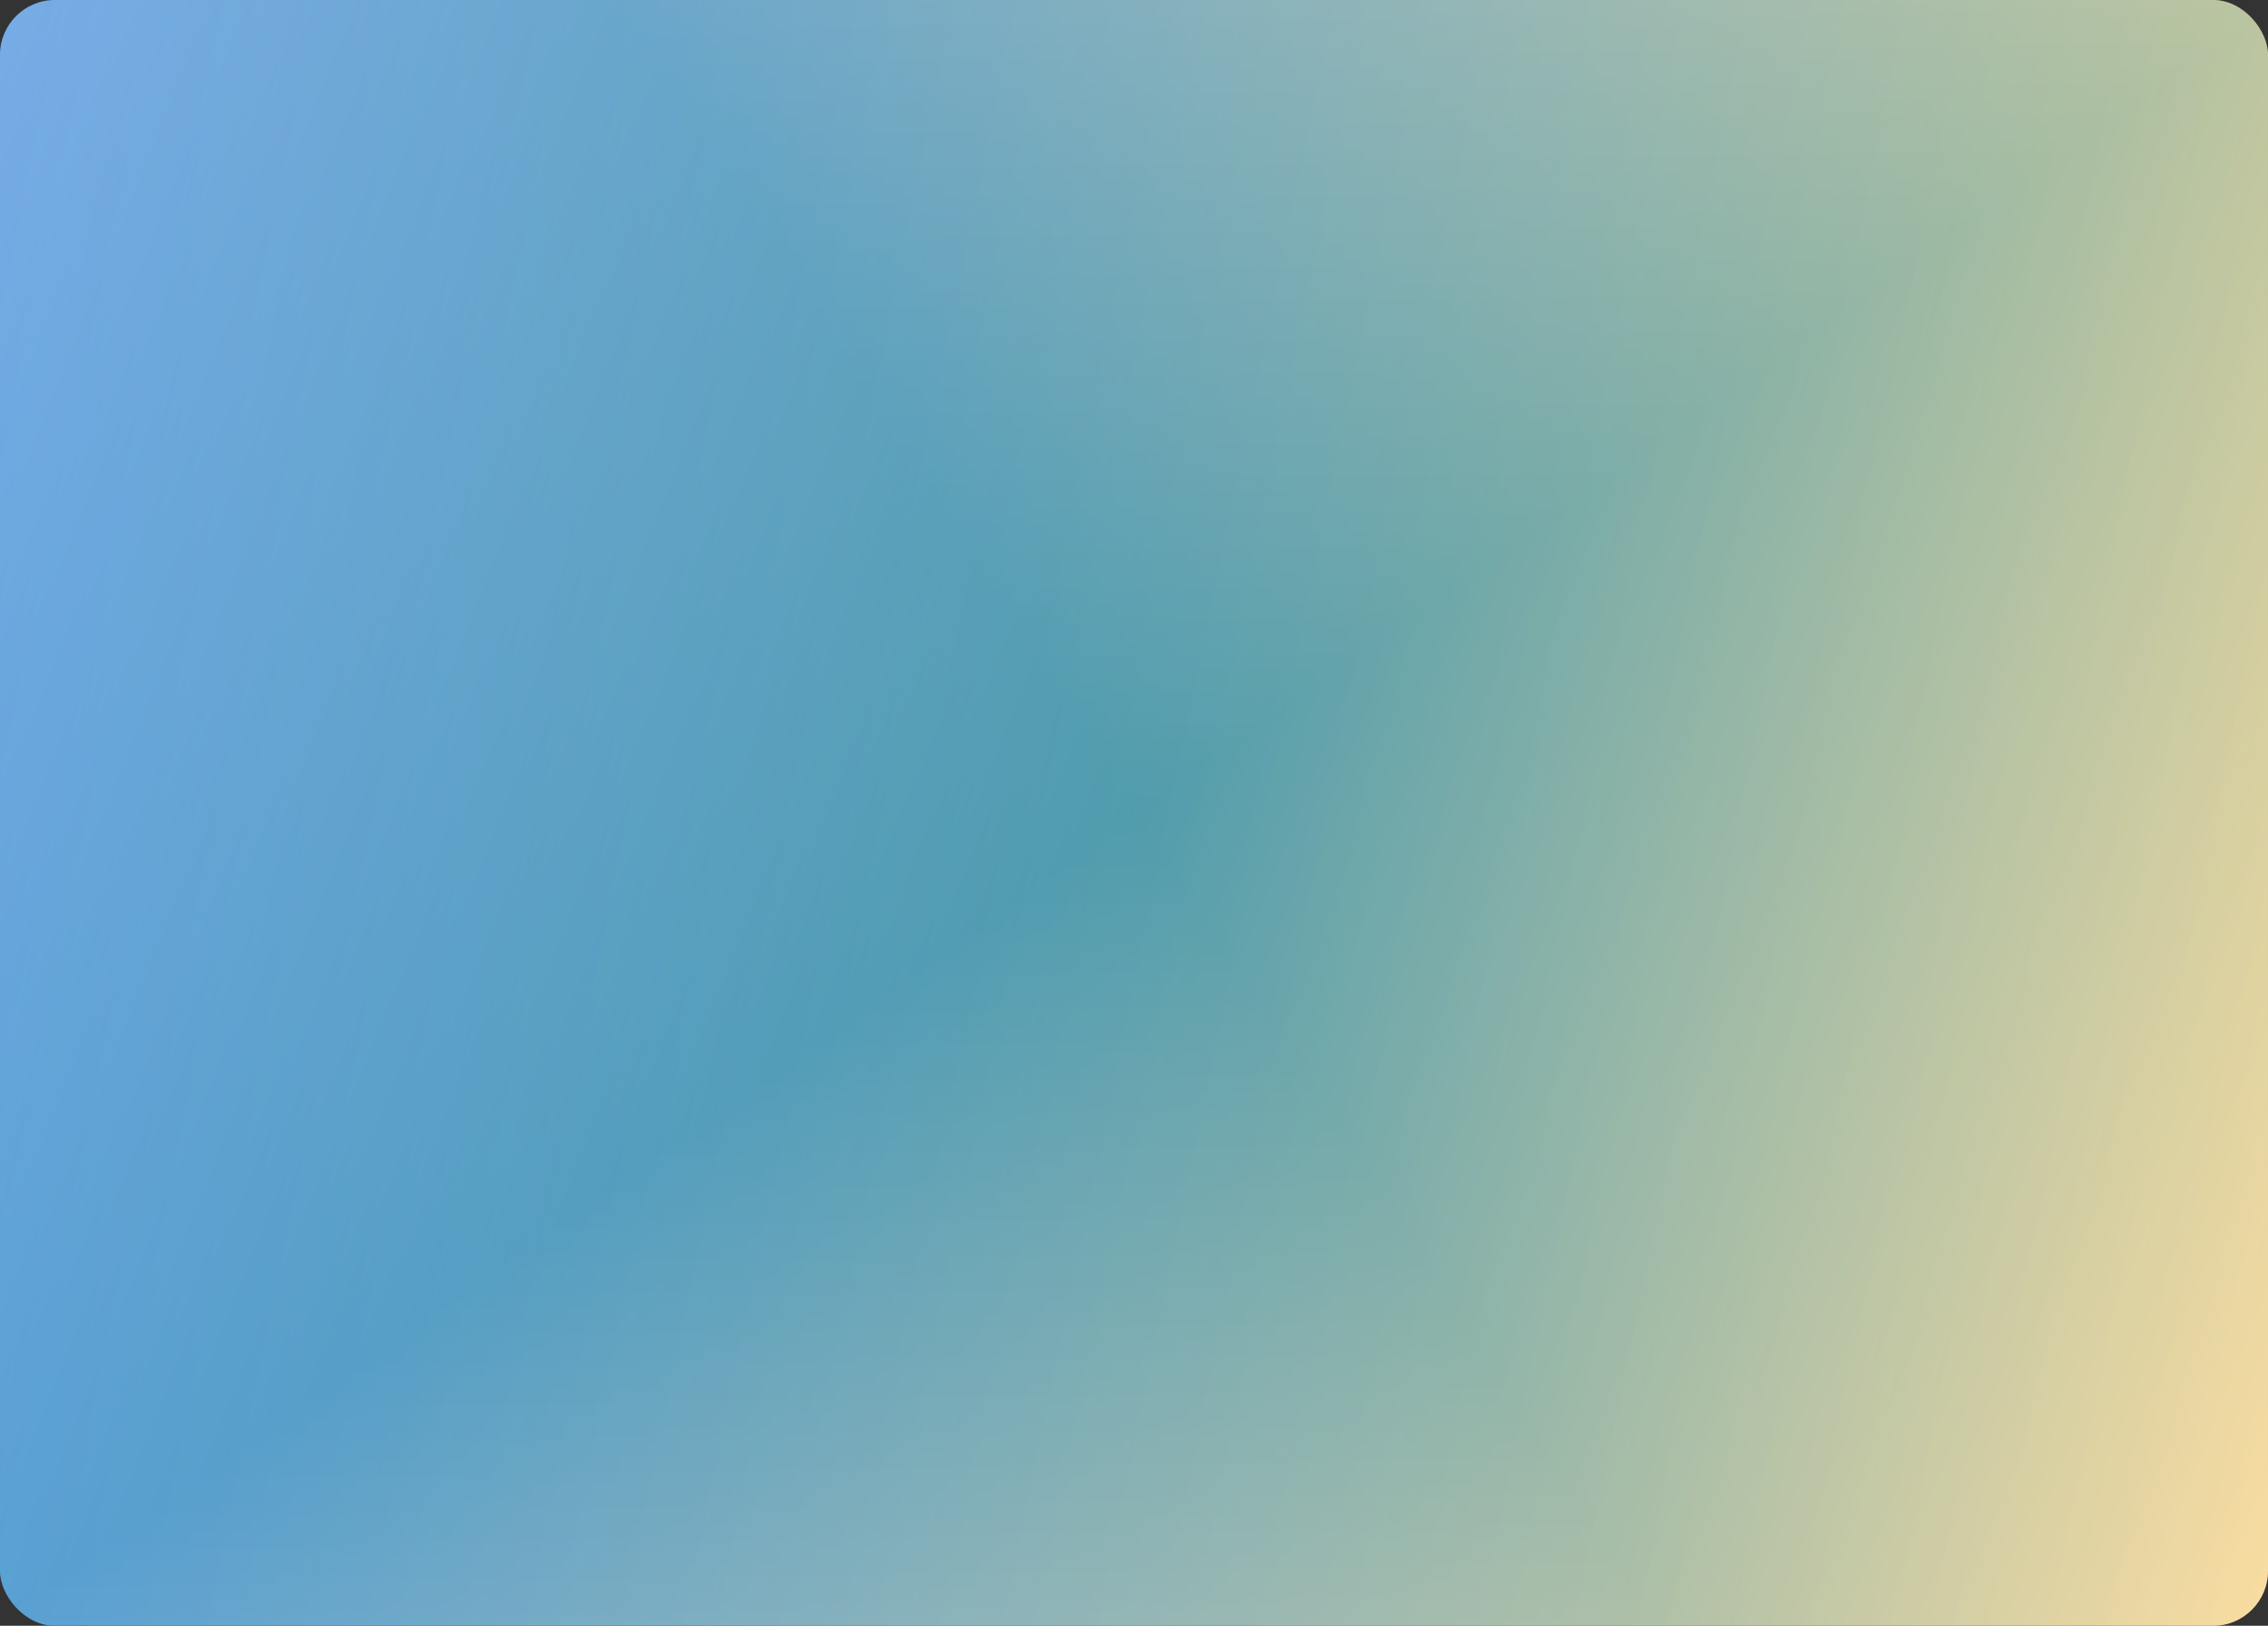 <svg width="826" height="592" viewBox="0 0 826 592" fill="none" xmlns="http://www.w3.org/2000/svg">
<rect x="0" y="0" width="826" height="592" fill="#333333" stroke="none"/>
<rect width="826" height="592" rx="20" fill="url(#paint0_linear_108_60)"/>
<g clip-path="url(#paint1_diamond_108_60_clip_path)" data-figma-skip-parse="true"><g transform="matrix(0.321 0.502 -0.731 0.518 413.503 296.529)"><rect x="0" y="0" width="810.389" height="568.802" fill="url(#paint1_diamond_108_60)" opacity="0.4" shape-rendering="crispEdges"/><rect x="0" y="0" width="810.389" height="568.802" transform="scale(1 -1)" fill="url(#paint1_diamond_108_60)" opacity="0.4" shape-rendering="crispEdges"/><rect x="0" y="0" width="810.389" height="568.802" transform="scale(-1 1)" fill="url(#paint1_diamond_108_60)" opacity="0.4" shape-rendering="crispEdges"/><rect x="0" y="0" width="810.389" height="568.802" transform="scale(-1)" fill="url(#paint1_diamond_108_60)" opacity="0.4" shape-rendering="crispEdges"/></g></g><rect width="826" height="592" rx="20" data-figma-gradient-fill="{&#34;type&#34;:&#34;GRADIENT_DIAMOND&#34;,&#34;stops&#34;:[{&#34;color&#34;:{&#34;r&#34;:0.0,&#34;g&#34;:0.56862747669219971,&#34;b&#34;:0.67843139171600342,&#34;a&#34;:1.0},&#34;position&#34;:0.0},{&#34;color&#34;:{&#34;r&#34;:1.0,&#34;g&#34;:0.95686274766921997,&#34;b&#34;:0.89411765336990356,&#34;a&#34;:1.0},&#34;position&#34;:1.0}],&#34;stopsVar&#34;:[{&#34;color&#34;:{&#34;r&#34;:0.0,&#34;g&#34;:0.56862747669219971,&#34;b&#34;:0.67843139171600342,&#34;a&#34;:1.0},&#34;position&#34;:0.0},{&#34;color&#34;:{&#34;r&#34;:1.0,&#34;g&#34;:0.95686274766921997,&#34;b&#34;:0.89411765336990356,&#34;a&#34;:1.0},&#34;position&#34;:1.0}],&#34;transform&#34;:{&#34;m00&#34;:642.89160156250,&#34;m01&#34;:-1461.131347656250,&#34;m02&#34;:822.62292480468750,&#34;m10&#34;:1003.9642333984375,&#34;m11&#34;:1036.7039794921875,&#34;m12&#34;:-723.80462646484375},&#34;opacity&#34;:0.40000000596046448,&#34;blendMode&#34;:&#34;NORMAL&#34;,&#34;visible&#34;:true}"/>
<defs>
<clipPath id="paint1_diamond_108_60_clip_path"><rect width="826" height="592" rx="20"/></clipPath><linearGradient id="paint0_linear_108_60" x1="856.47" y1="592" x2="-165.115" y2="382.234" gradientUnits="userSpaceOnUse">
<stop stop-color="#FBCF70"/>
<stop offset="1" stop-color="#0573F1"/>
</linearGradient>
<linearGradient id="paint1_diamond_108_60" x1="0" y1="0" x2="500" y2="500" gradientUnits="userSpaceOnUse">
<stop stop-color="#0091AD"/>
<stop offset="1" stop-color="#FFF4E4"/>
</linearGradient>
</defs>
</svg>
